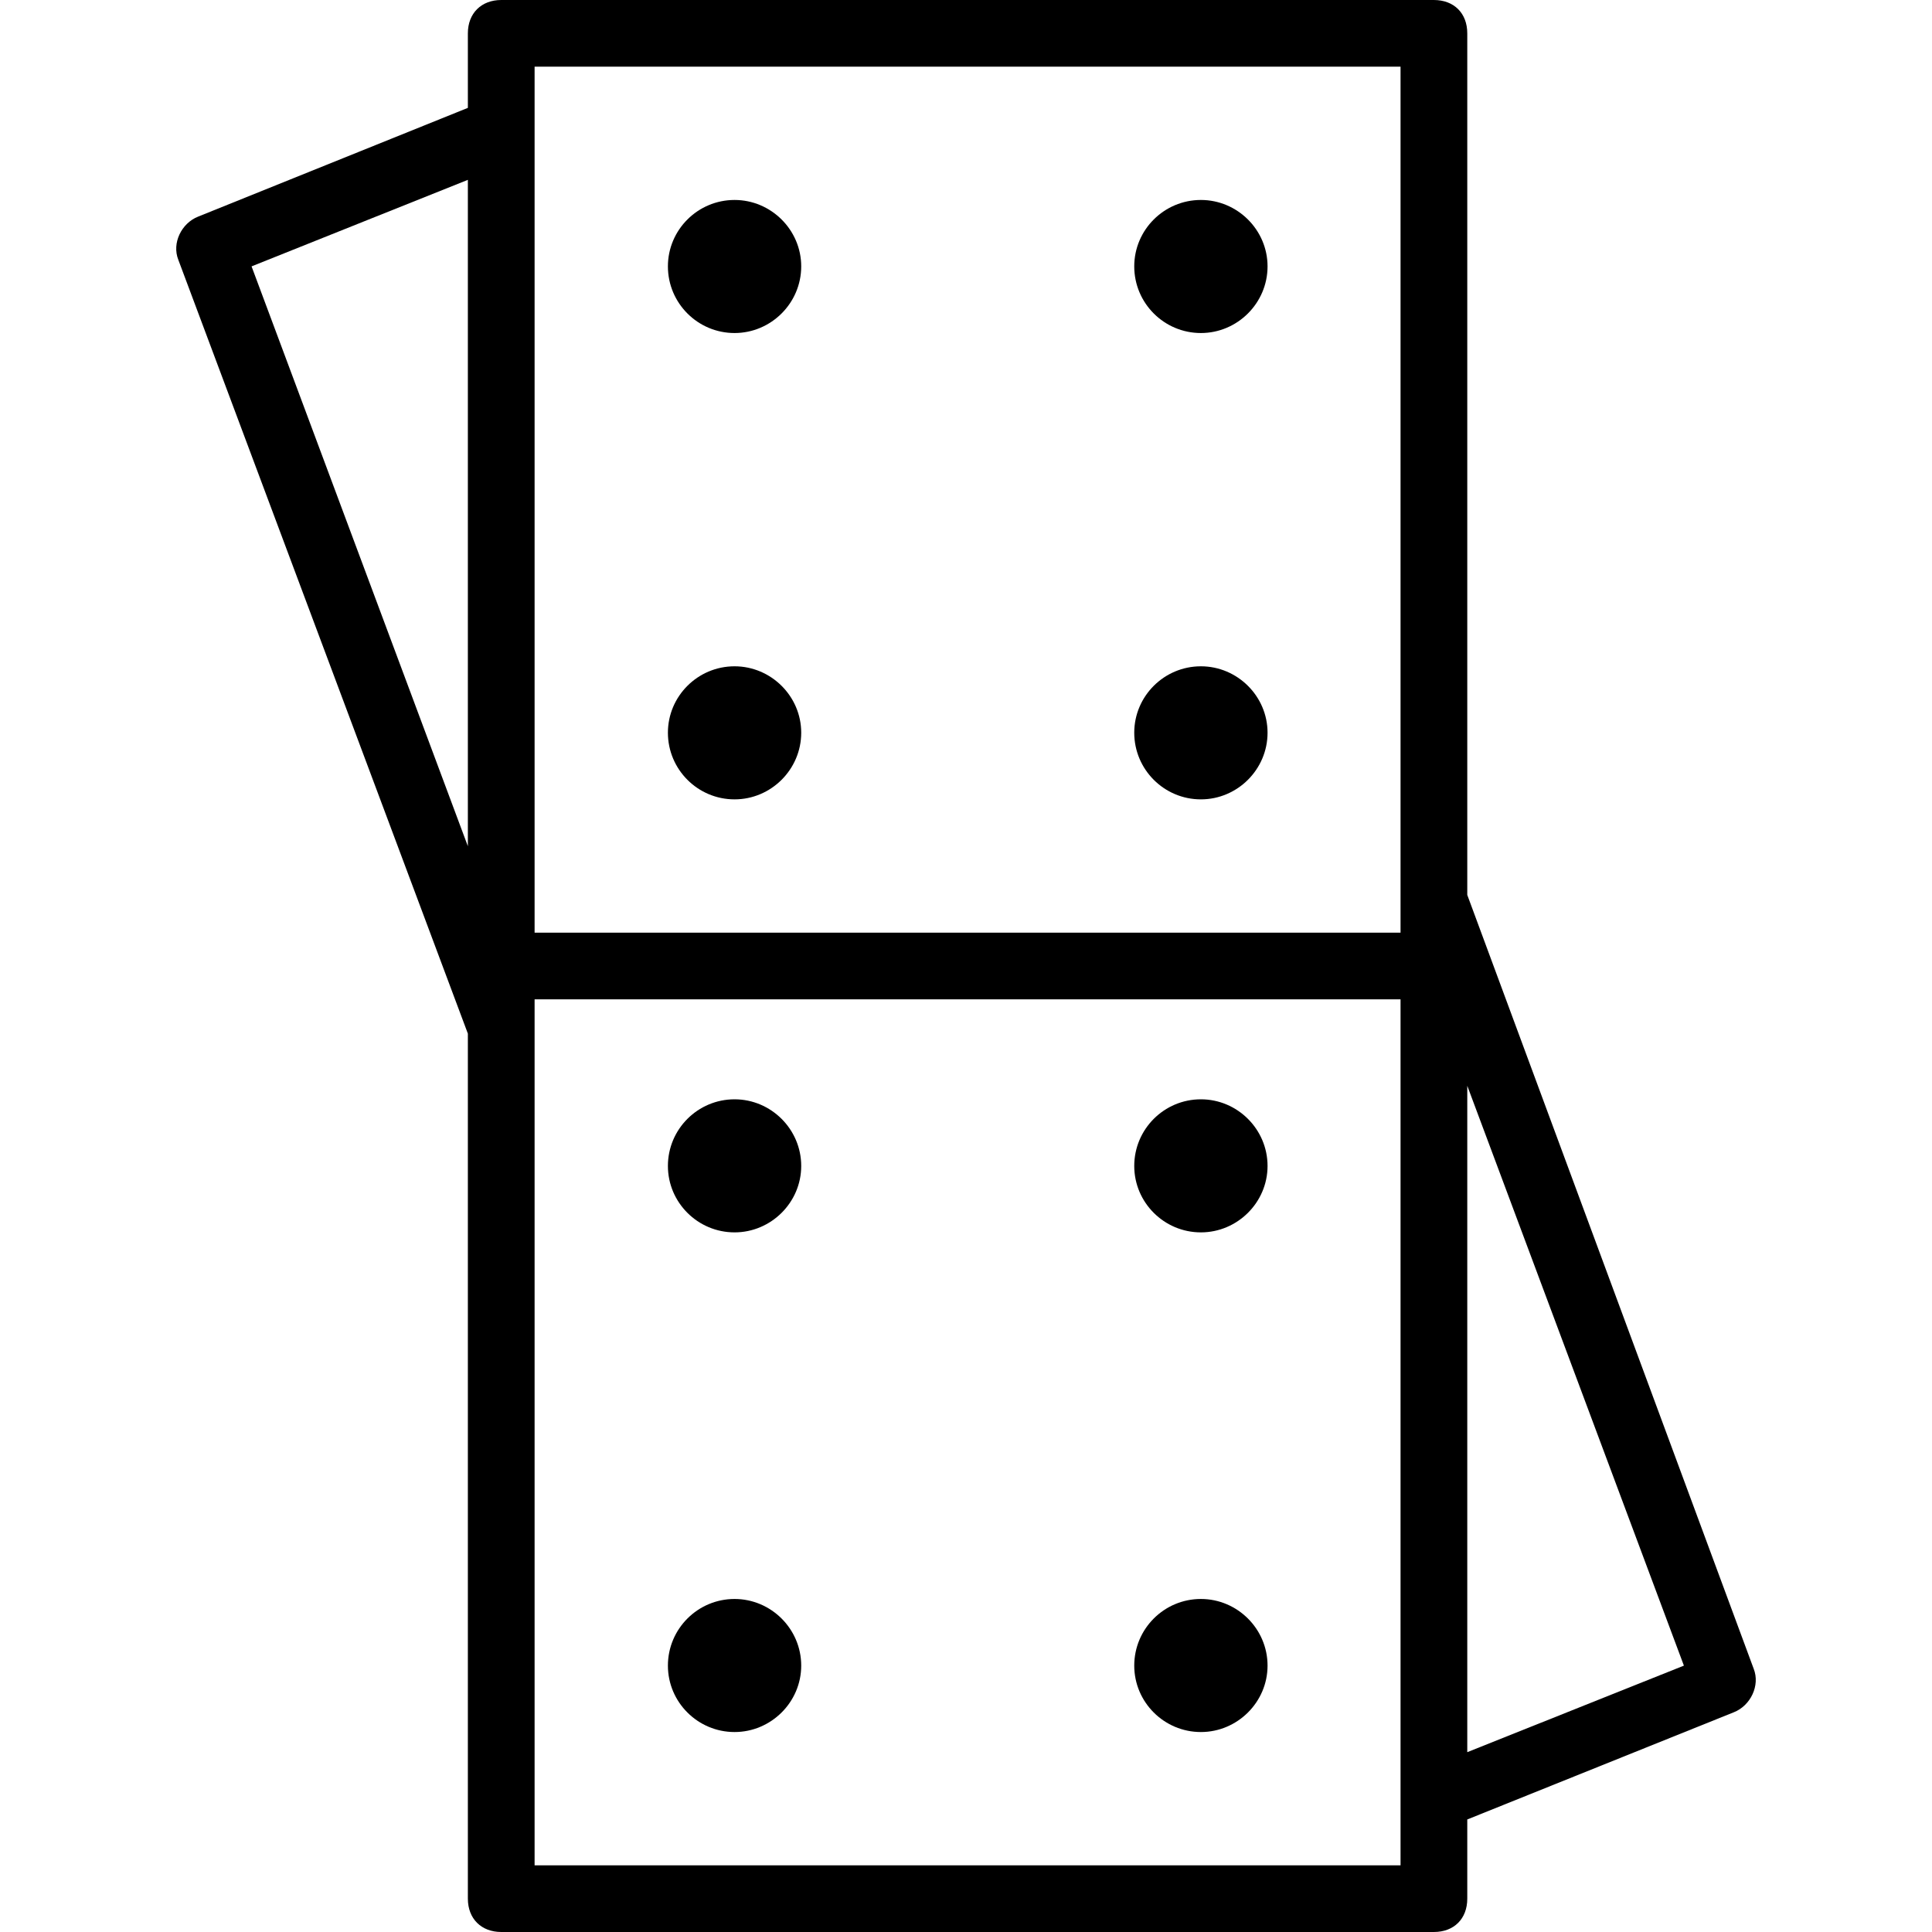 <svg xmlns="http://www.w3.org/2000/svg" width="32" height="32" viewBox="0 0 24 24">
    <path d="M9.125 13.656C8.668 13.656 8.297 14.027 8.297 14.484 8.297 14.938 8.668 15.309 9.125 15.309 9.578 15.309 9.953 14.938 9.953 14.484 9.953 14.027 9.578 13.656 9.125 13.656zM9.125 19.863C8.668 19.863 8.297 20.234 8.297 20.691 8.297 21.145 8.668 21.516 9.125 21.516 9.578 21.516 9.953 21.145 9.953 20.691 9.953 20.234 9.578 19.863 9.125 19.863zM14.918 13.656C14.461 13.656 14.09 14.027 14.09 14.484 14.09 14.938 14.461 15.309 14.918 15.309 15.371 15.309 15.746 14.938 15.746 14.484 15.746 14.027 15.371 13.656 14.918 13.656zM14.918 19.863C14.461 19.863 14.09 20.234 14.09 20.691 14.09 21.145 14.461 21.516 14.918 21.516 15.371 21.516 15.746 21.145 15.746 20.691 15.746 20.234 15.371 19.863 14.918 19.863zM9.125 4.137C9.578 4.137 9.953 3.766 9.953 3.309 9.953 2.855 9.578 2.484 9.125 2.484 8.668 2.484 8.297 2.855 8.297 3.309 8.297 3.766 8.668 4.137 9.125 4.137zM9.125 9.93C9.578 9.93 9.953 9.559 9.953 9.102 9.953 8.648 9.578 8.277 9.125 8.277 8.668 8.277 8.297 8.648 8.297 9.102 8.297 9.559 8.668 9.93 9.125 9.93zM14.918 4.137C15.371 4.137 15.746 3.766 15.746 3.309 15.746 2.855 15.371 2.484 14.918 2.484 14.461 2.484 14.09 2.855 14.09 3.309 14.09 3.766 14.461 4.137 14.918 4.137zM14.918 9.93C15.371 9.93 15.746 9.559 15.746 9.102 15.746 8.648 15.371 8.277 14.918 8.277 14.461 8.277 14.09 8.648 14.09 9.102 14.09 9.559 14.461 9.93 14.918 9.93zM14.918 9.93"/>
    <path d="M 21.785 20.73 L 18.227 11.117 L 18.227 0.414 C 18.227 0.164 18.062 0 17.812 0 L 6.227 0 C 5.98 0 5.812 0.164 5.812 0.414 L 5.812 1.34 L 2.461 2.691 C 2.254 2.773 2.133 3.02 2.215 3.227 L 5.812 12.84 L 5.812 23.586 C 5.812 23.836 5.98 24 6.227 24 L 17.812 24 C 18.062 24 18.227 23.836 18.227 23.586 L 18.227 22.602 L 21.539 21.27 C 21.746 21.188 21.867 20.938 21.785 20.73 Z M 6.641 0.828 L 17.398 0.828 L 17.398 11.586 L 6.641 11.586 Z M 5.812 2.234 L 5.812 10.512 L 3.125 3.309 Z M 17.398 23.172 L 6.641 23.172 L 6.641 12.414 L 17.398 12.414 Z M 18.227 21.766 L 18.227 13.488 L 20.918 20.691 Z M 18.227 21.766"/>
</svg>
